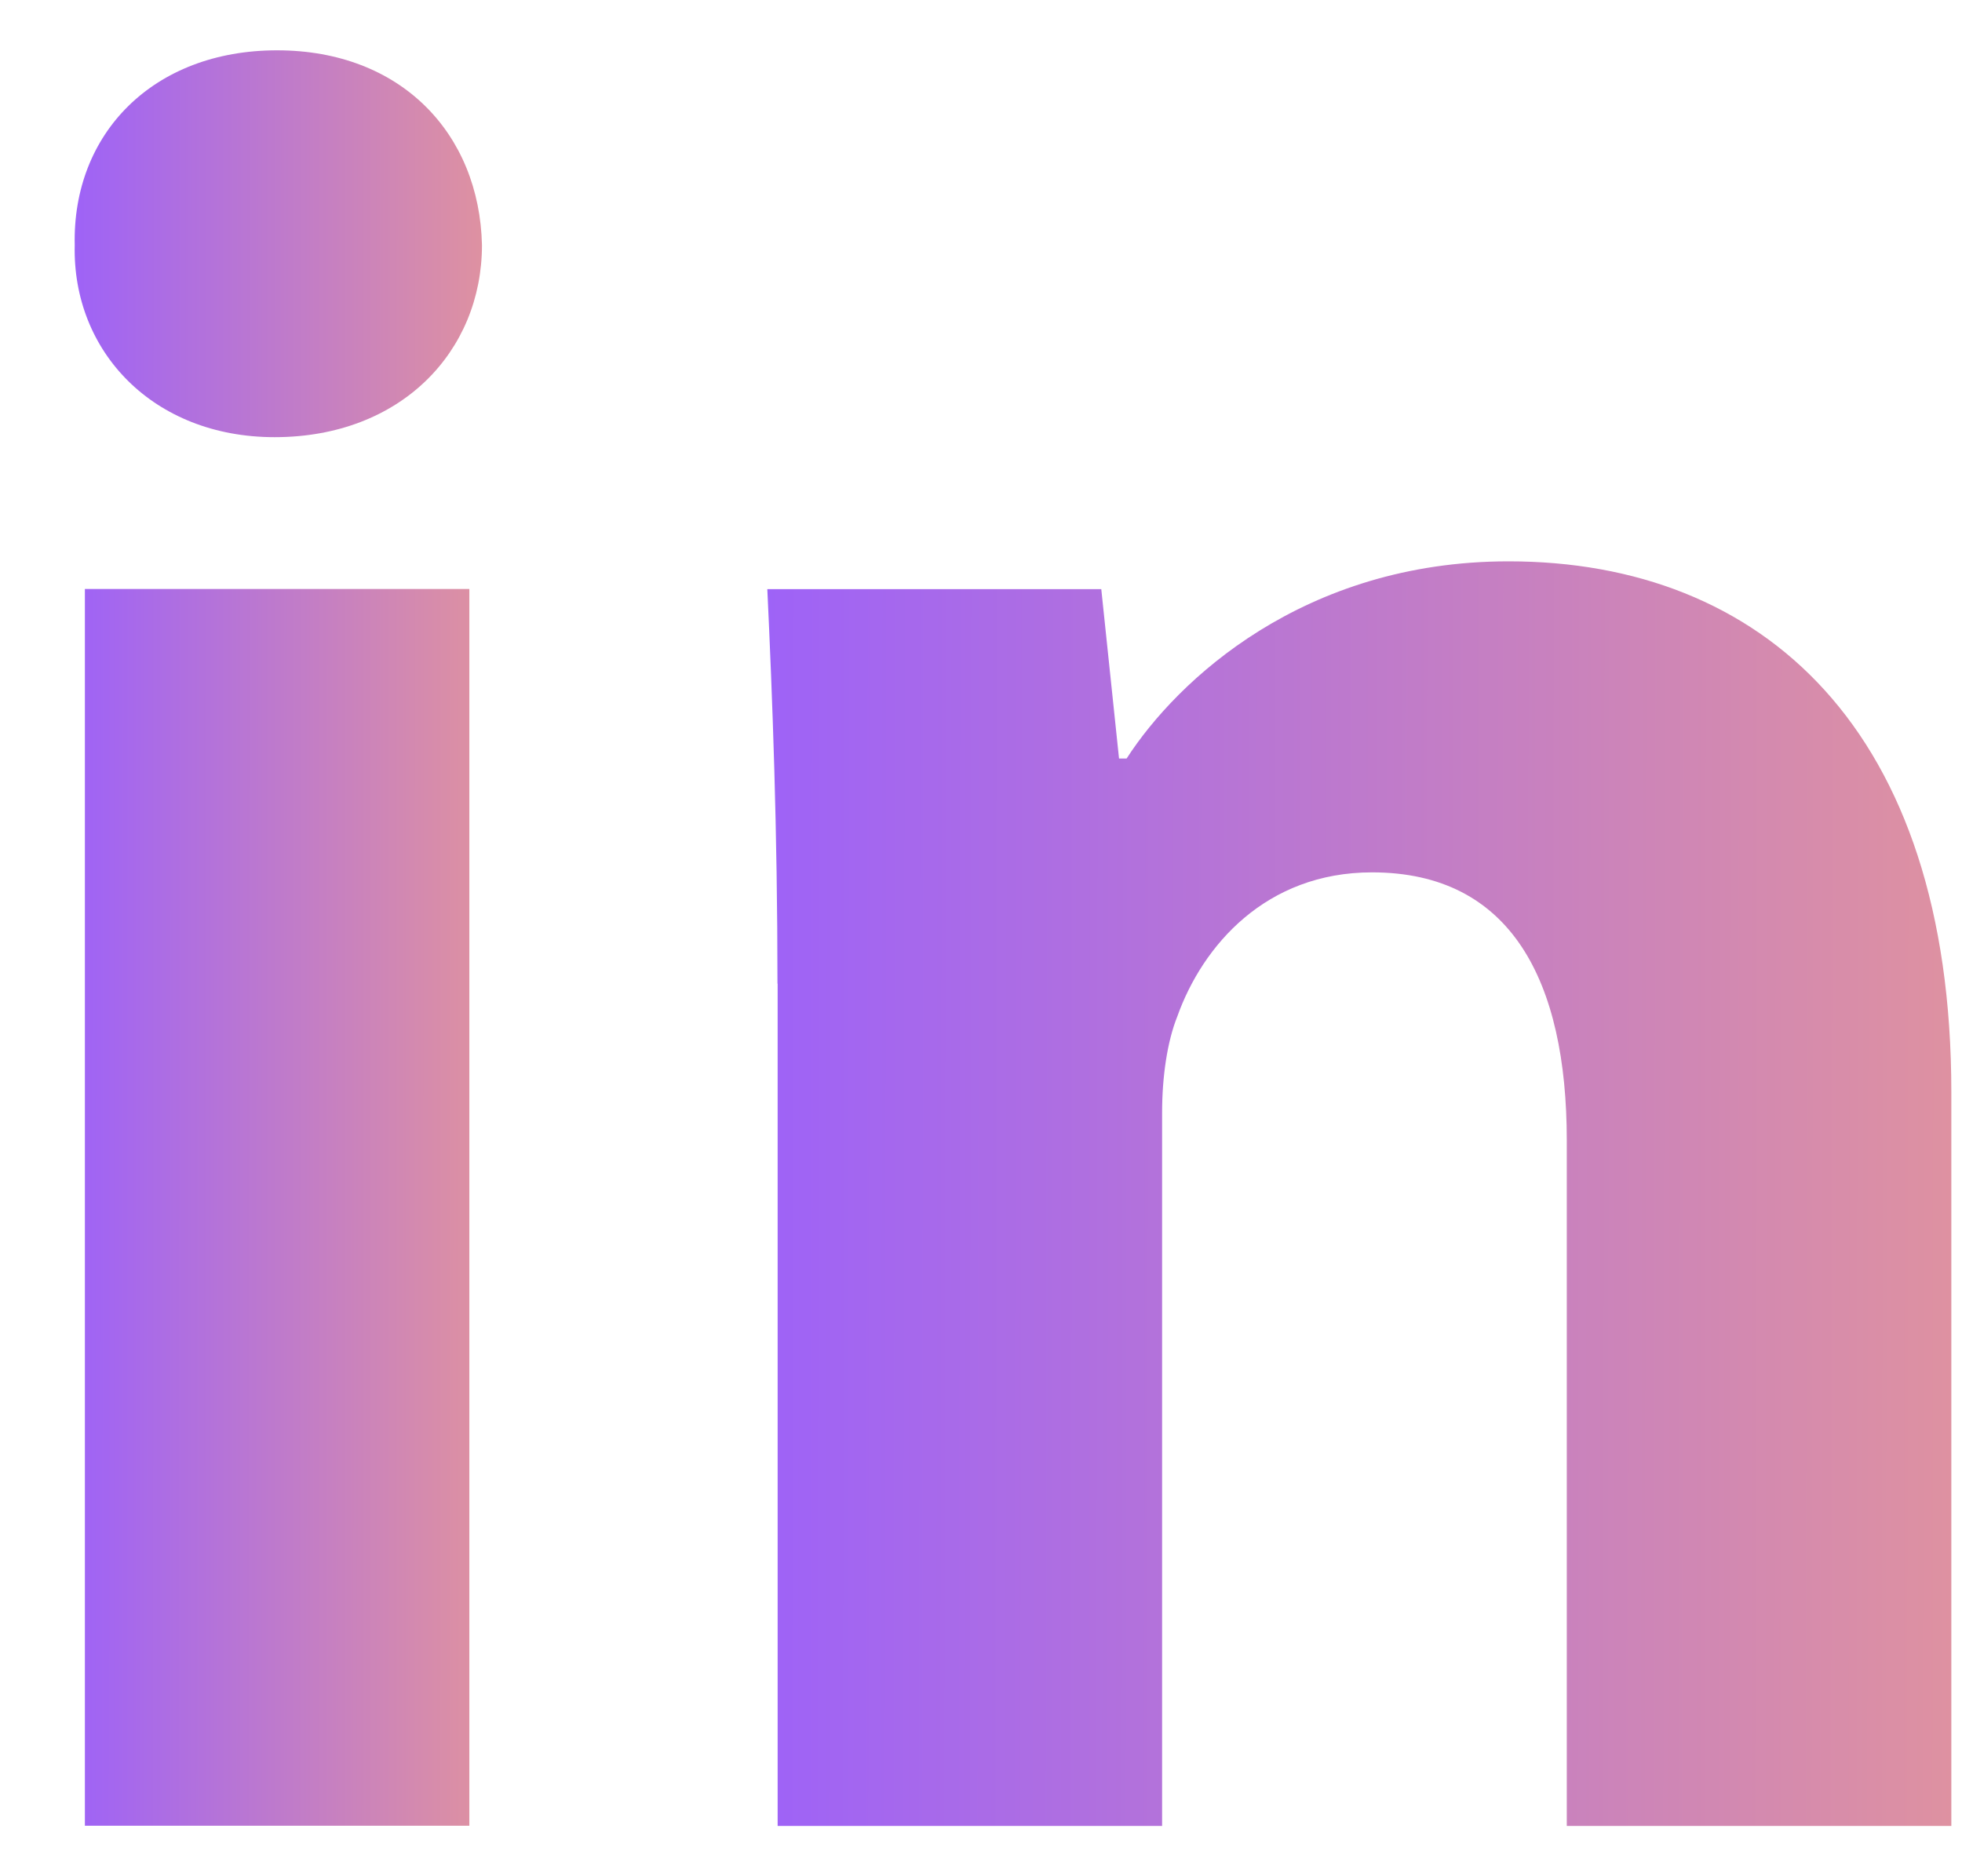 <svg width="23" height="22" viewBox="0 0 23 22" fill="none" xmlns="http://www.w3.org/2000/svg">
<path fill-rule="evenodd" clip-rule="evenodd" d="M5.65 2.874C5.65 4.119 4.702 5.126 3.219 5.126C1.794 5.126 0.846 4.119 0.876 2.874C0.846 1.568 1.794 0.59 3.248 0.59C4.702 0.59 5.621 1.568 5.65 2.874ZM0.995 21.409V6.906H5.502V21.408H0.995V21.409Z" fill="url(#paint0_linear_4507_1093)"/>
<path fill-rule="evenodd" clip-rule="evenodd" d="M9.114 11.534C9.114 9.725 9.055 8.183 8.995 6.908H12.91L13.118 8.894H13.207C13.8 7.975 15.283 6.582 17.685 6.582C20.65 6.582 22.875 8.54 22.875 12.808V21.41H18.367V13.373C18.367 11.504 17.715 10.229 16.084 10.229C14.838 10.229 14.097 11.089 13.801 11.919C13.682 12.216 13.623 12.63 13.623 13.047V21.41H9.116V11.534H9.114Z" fill="url(#paint1_linear_4507_1093)"/>
<defs>
<linearGradient id="paint0_linear_4507_1093" x1="0.093" y1="12.703" x2="6.974" y2="12.705" gradientUnits="userSpaceOnUse">
<stop stop-color="#A265F2"/>
<stop offset="0.047" stop-color="#985EFF"/>
<stop offset="0.938" stop-color="#EA9A91"/>
<stop offset="1" stop-color="#E1939D" stop-opacity="0.77"/>
</linearGradient>
<linearGradient id="paint1_linear_4507_1093" x1="6.721" y1="15.209" x2="26.724" y2="15.234" gradientUnits="userSpaceOnUse">
<stop stop-color="#A265F2"/>
<stop offset="0.047" stop-color="#985EFF"/>
<stop offset="0.938" stop-color="#EA9A91"/>
<stop offset="1" stop-color="#E1939D" stop-opacity="0.77"/>
</linearGradient>
</defs>
</svg>
